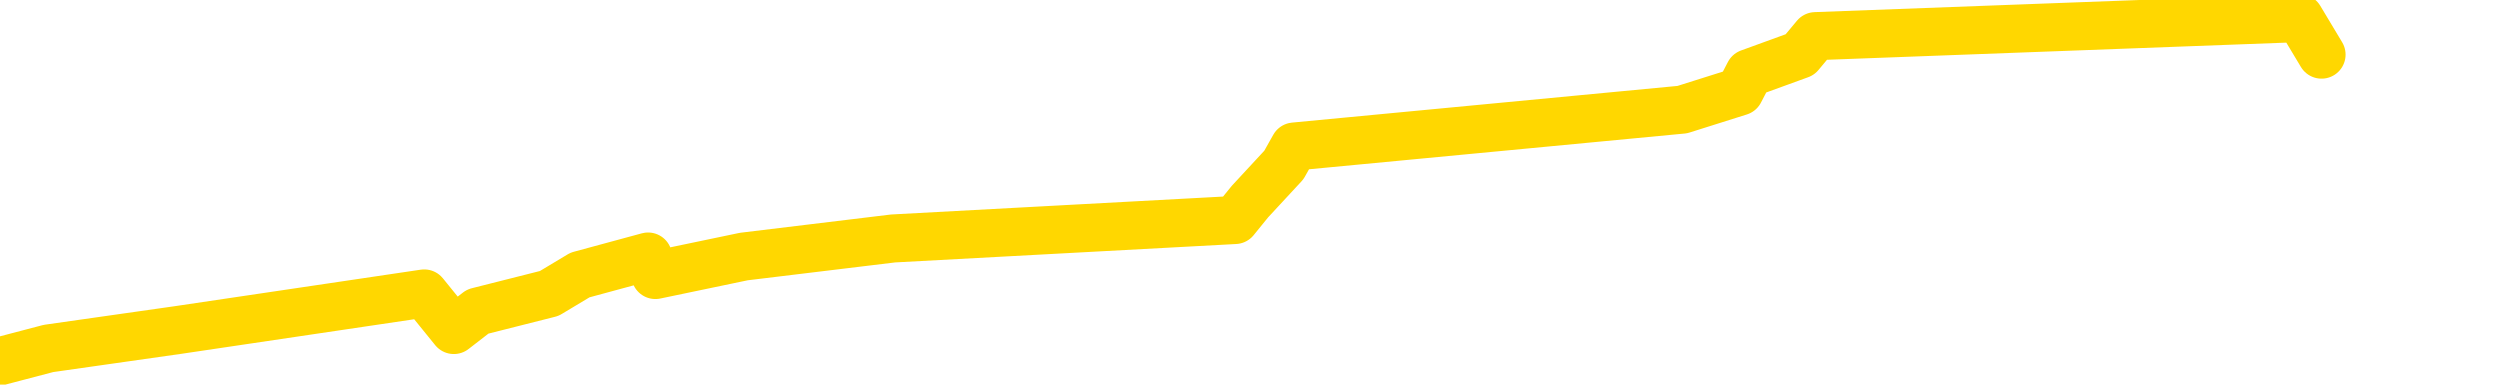 <svg xmlns="http://www.w3.org/2000/svg" version="1.1" viewBox="0 0 6500 1000">
	<path fill="none" stroke="gold" stroke-width="125" stroke-linecap="round" stroke-linejoin="round" d="M0 1336  L-30504 1336 L-30091 1240 L-29867 1288 L-29810 1240 L-29772 1145 L-29588 1049 L-29097 954 L-28804 906 L-28493 858 L-28258 763 L-28205 667 L-28145 572 L-27992 524 L-27952 476 L-27819 429 L-27527 476 L-26986 429 L-26376 333 L-26328 429 L-25688 333 L-25654 381 L-25129 285 L-24996 238 L-24606 47 L-24278 -48 L-24161 -143 L-23949 -48 L-23232 -95 L-22663 -143 L-22555 -191 L-22381 -286 L-22159 -382 L-21758 -430 L-21732 -525 L-20804 -621 L-20717 -716 L-20634 -811 L-20564 -907 L-20267 -955 L-20115 -1002 L-18225 -716 L-18124 -859 L-17862 -955 L-17568 -859 L-17427 -955 L-17178 -1002 L-17142 -1050 L-16984 -1146 L-16521 -1193 L-16268 -1289 L-16055 -1336 L-15804 -1384 L-15455 -1480 L-14528 -1575 L-14434 -1671 L-14023 -1718 L-12852 -1766 L-11663 -1862 L-11571 -1957 L-11544 -2052 L-11278 -2196 L-10979 -2291 L-10850 -2339 L-10812 -2434 L-9998 -2100 L-9614 -2148 L-8553 -2243 L-8492 -2291 L-8227 1574 L-7756 1526 L-7563 1431 L-7300 1383 L-6963 1336 L-6827 1383 L-6372 1240 L-5628 1192 L-5611 1097 L-5446 1049 L-5378 1145 L-4861 1097 L-3833 1001 L-3637 906 L-3148 954 L-2786 906 L-2377 1001 L-1992 1049 L-288 1001 L-190 954 L-118 1001 L-57 954 L126 906 L463 858 L1103 763 L1180 858 L1242 810 L1428 763 L1508 715 L1685 667 L1704 715 L1934 667 L2322 620 L3211 572 L3250 524 L3338 429 L3365 381 L4374 285 L4523 238 L4548 190 L4680 142 L4720 94 L5979 47 L6036 142" />
</svg>
